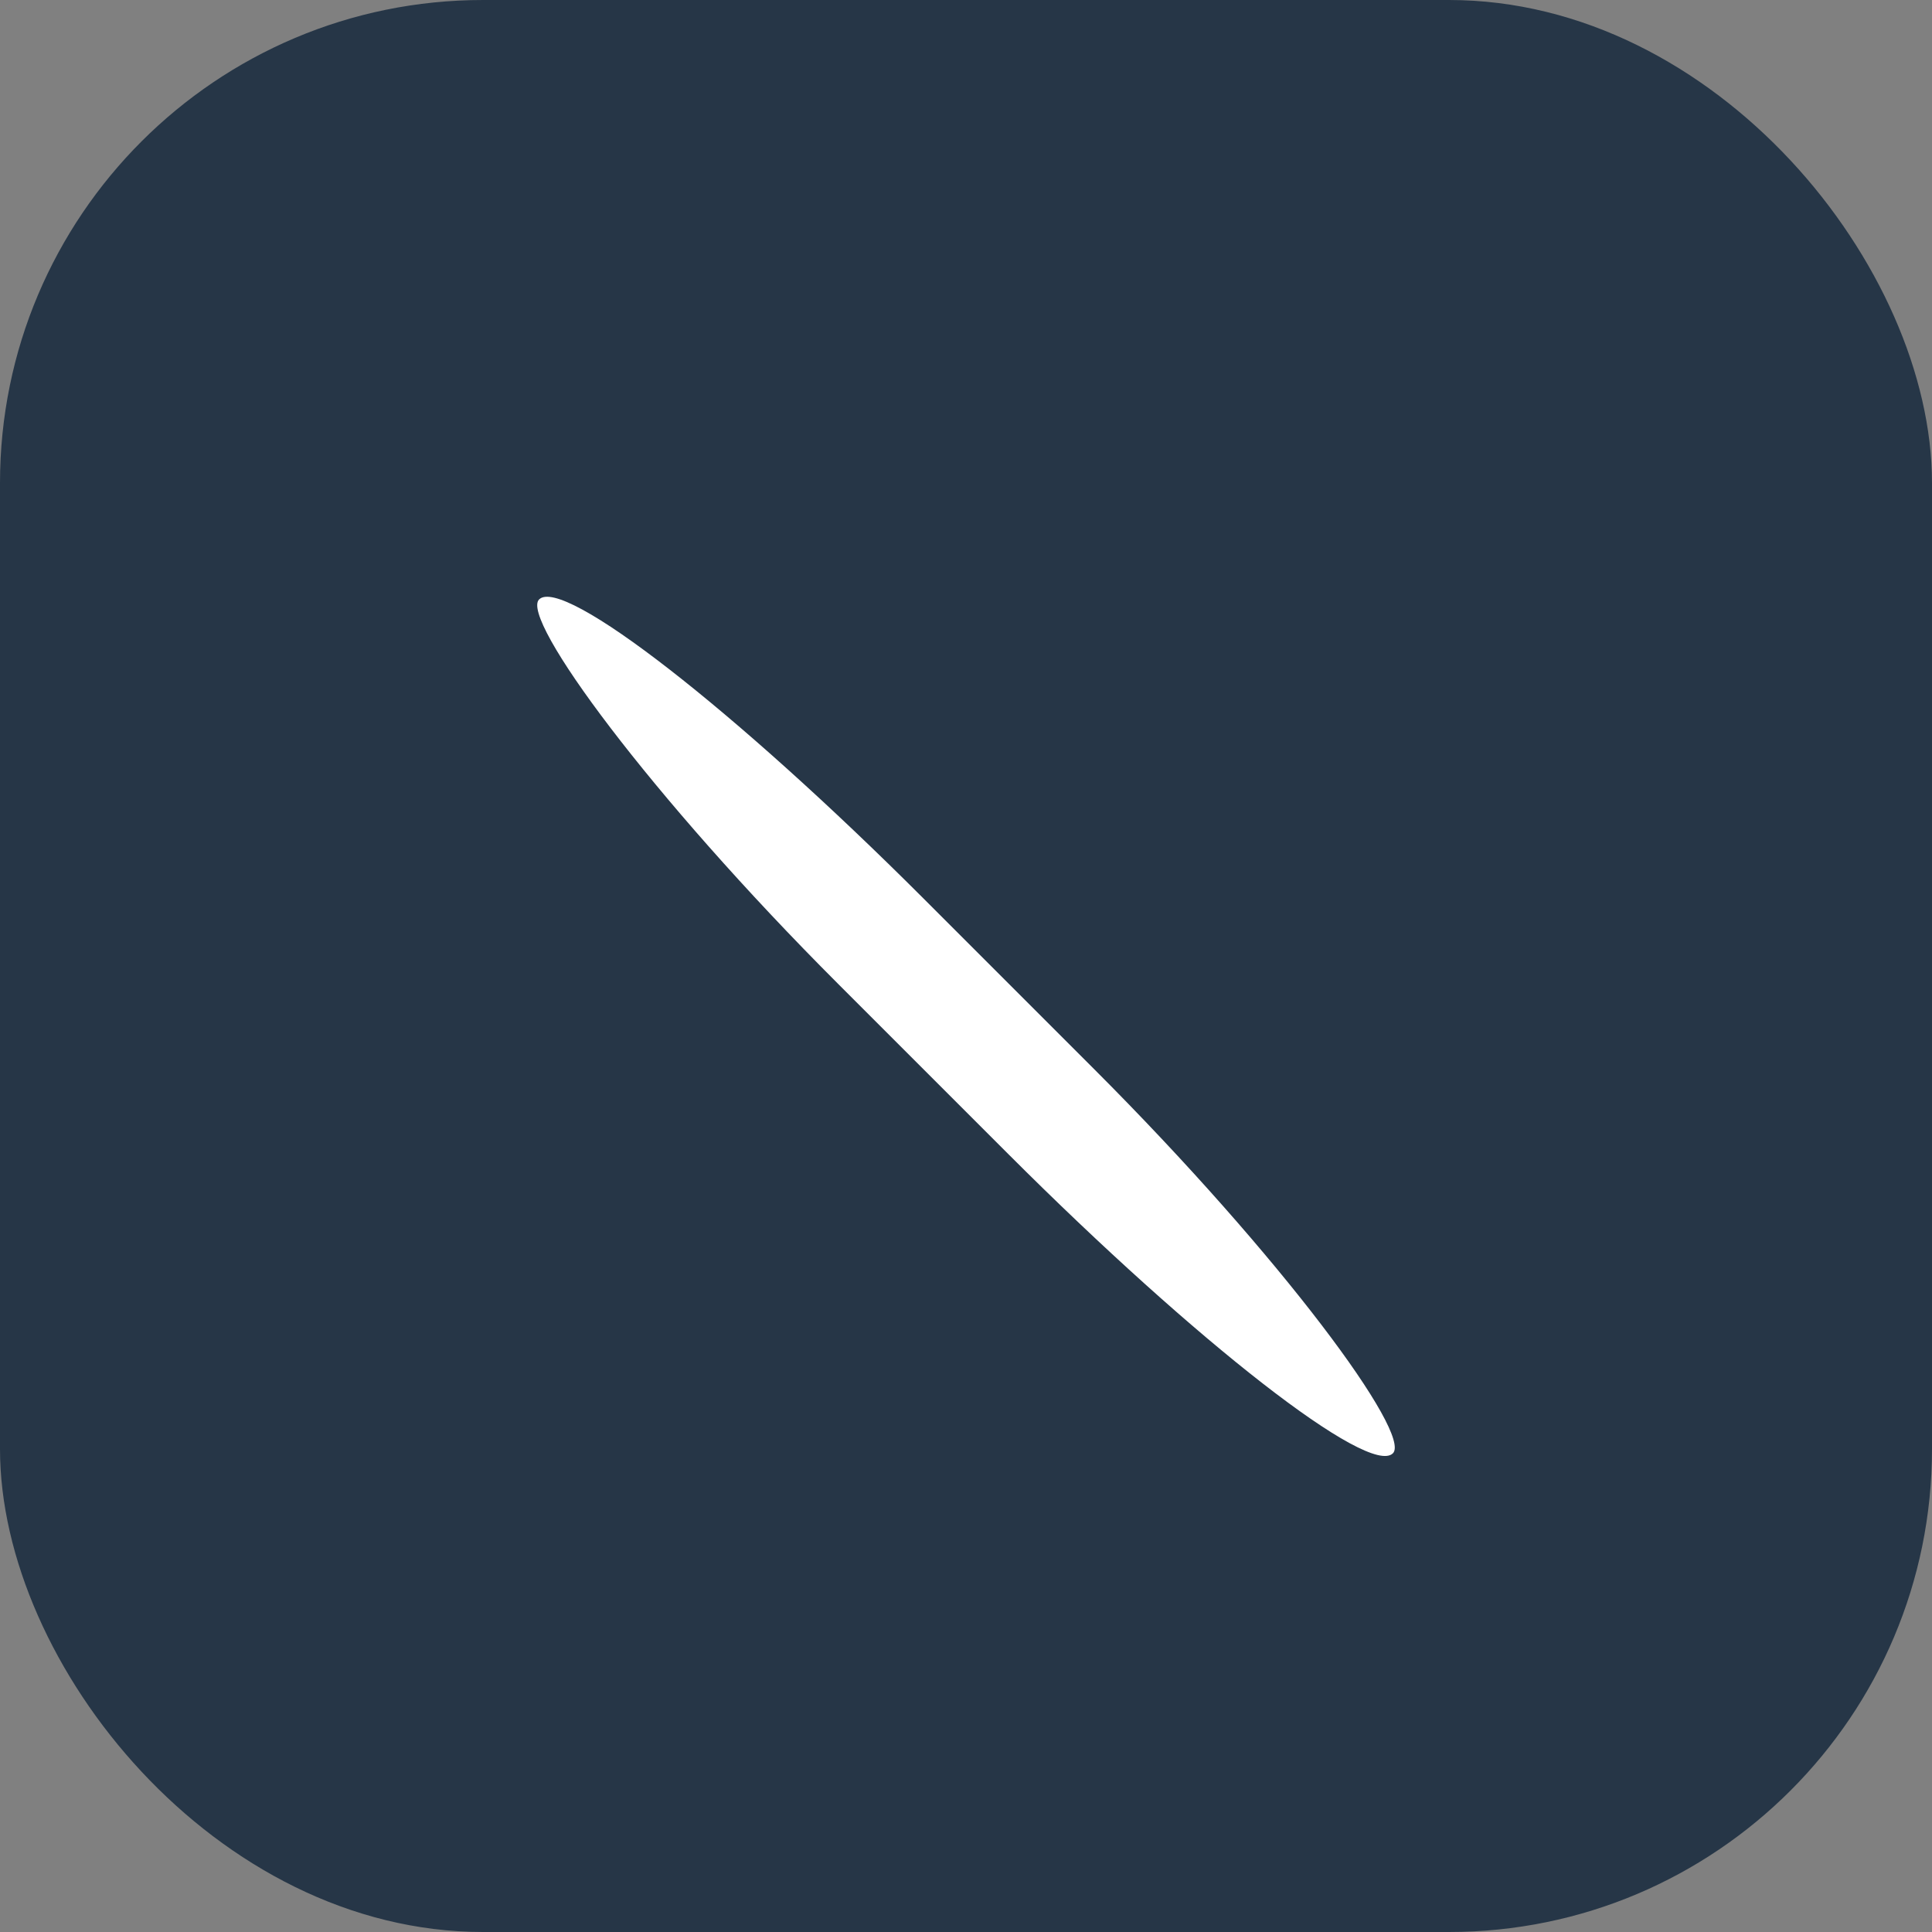 <svg width="16" height="16" viewBox="0 0 16 16" xmlns="http://www.w3.org/2000/svg"><rect x="0" y="0" width="16" height="16" fill="#808080" stroke="none"/><g fill="none" fill-rule="evenodd"><rect fill="#263647" width="16" height="16" rx="4"/><rect class="one" fill="#FFF" transform="rotate(135 4.48 0)" x="3" y="8" width="10" height="1" rx="4"/><rect class="two" fill="#FFF" transform="rotate(45 8 8.5)" x="3" y="8" width="10" height="1" rx="4"/></g></svg>